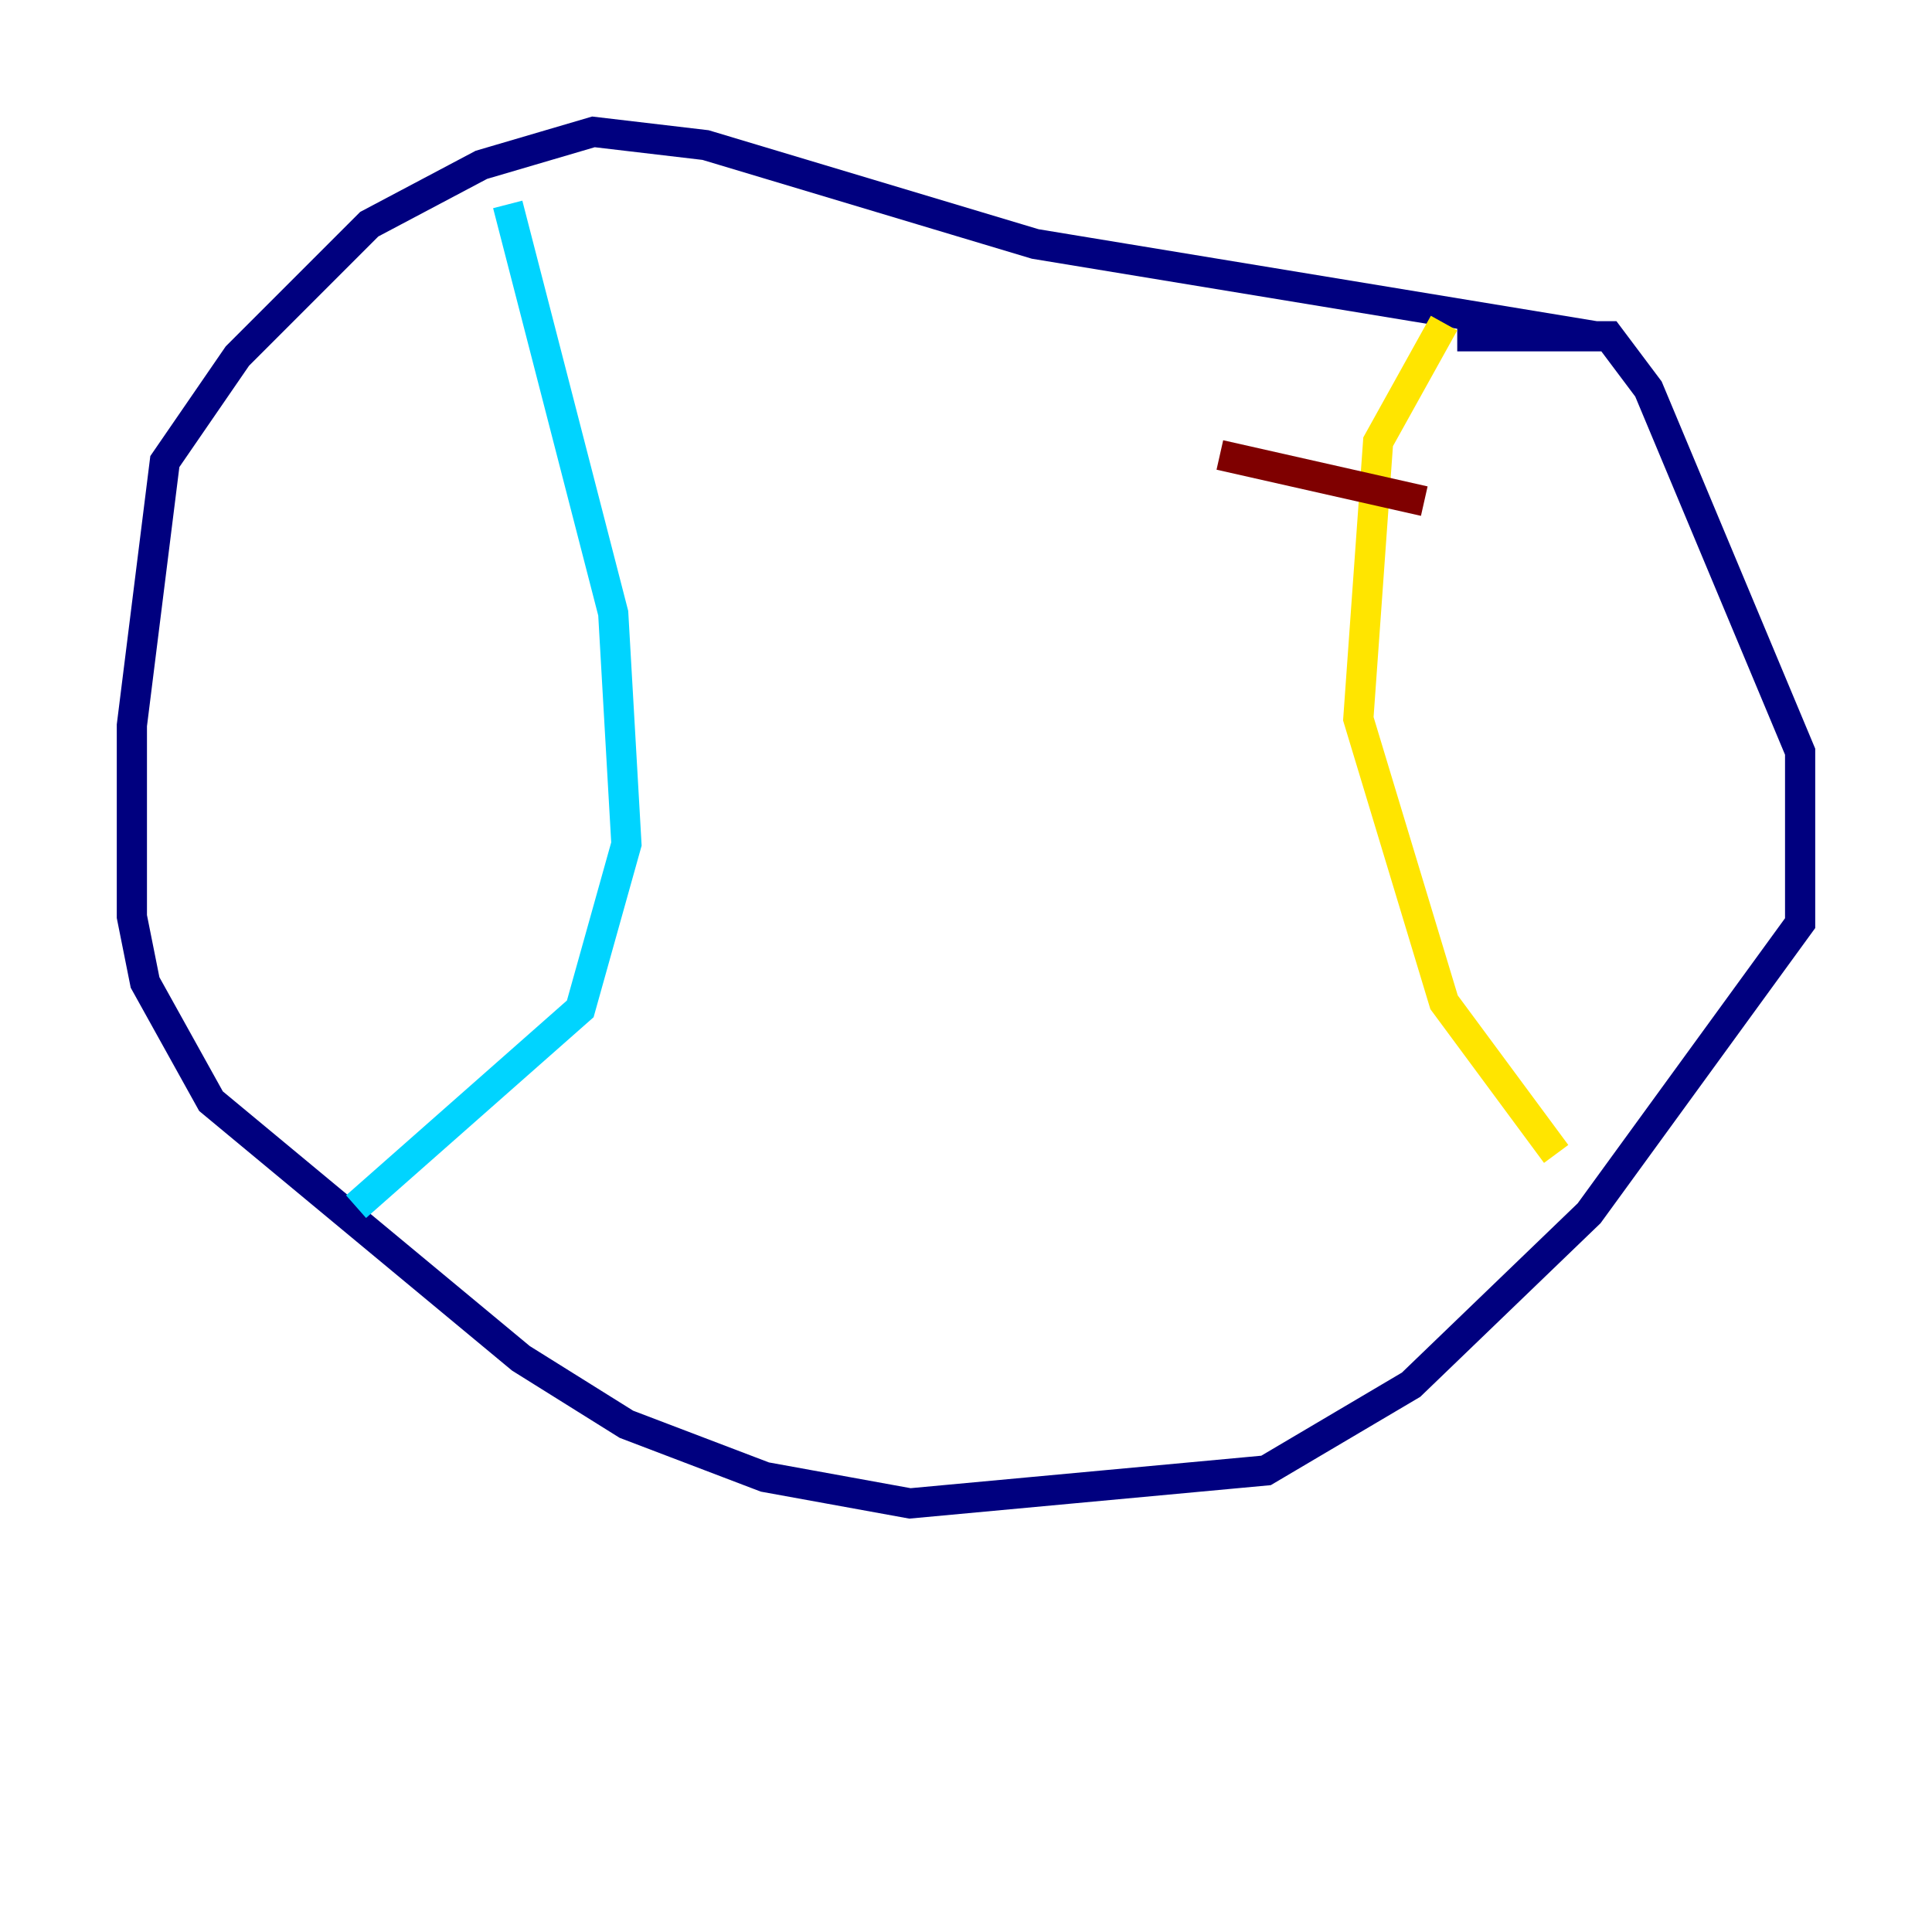 <?xml version="1.0" encoding="utf-8" ?>
<svg baseProfile="tiny" height="128" version="1.2" viewBox="0,0,128,128" width="128" xmlns="http://www.w3.org/2000/svg" xmlns:ev="http://www.w3.org/2001/xml-events" xmlns:xlink="http://www.w3.org/1999/xlink"><defs /><polyline fill="none" points="105.72,22.28 68.587,16.164 46.744,9.611 39.317,8.737 31.891,10.921 24.464,14.853 15.727,23.59 10.921,30.58 8.737,48.055 8.737,60.724 9.611,65.092 13.979,72.956 34.512,89.993 41.502,94.362 50.676,97.857 60.287,99.604 83.877,97.42 93.488,91.741 105.283,80.382 119.263,61.16 119.263,49.802 109.215,25.775 106.594,22.28 96.546,22.28" stroke="#00007f" stroke-width="2" /><polyline fill="none" points="33.638,13.543 40.628,40.628 41.502,55.918 38.444,66.84 23.59,79.945" stroke="#00d4ff" stroke-width="2" /><polyline fill="none" points="95.672,21.406 91.304,29.27 89.993,47.618 95.672,66.403 103.099,76.451" stroke="#ffe500" stroke-width="2" /><polyline fill="none" points="80.819,30.143 94.362,33.201" stroke="#7f0000" stroke-width="2" /></svg>